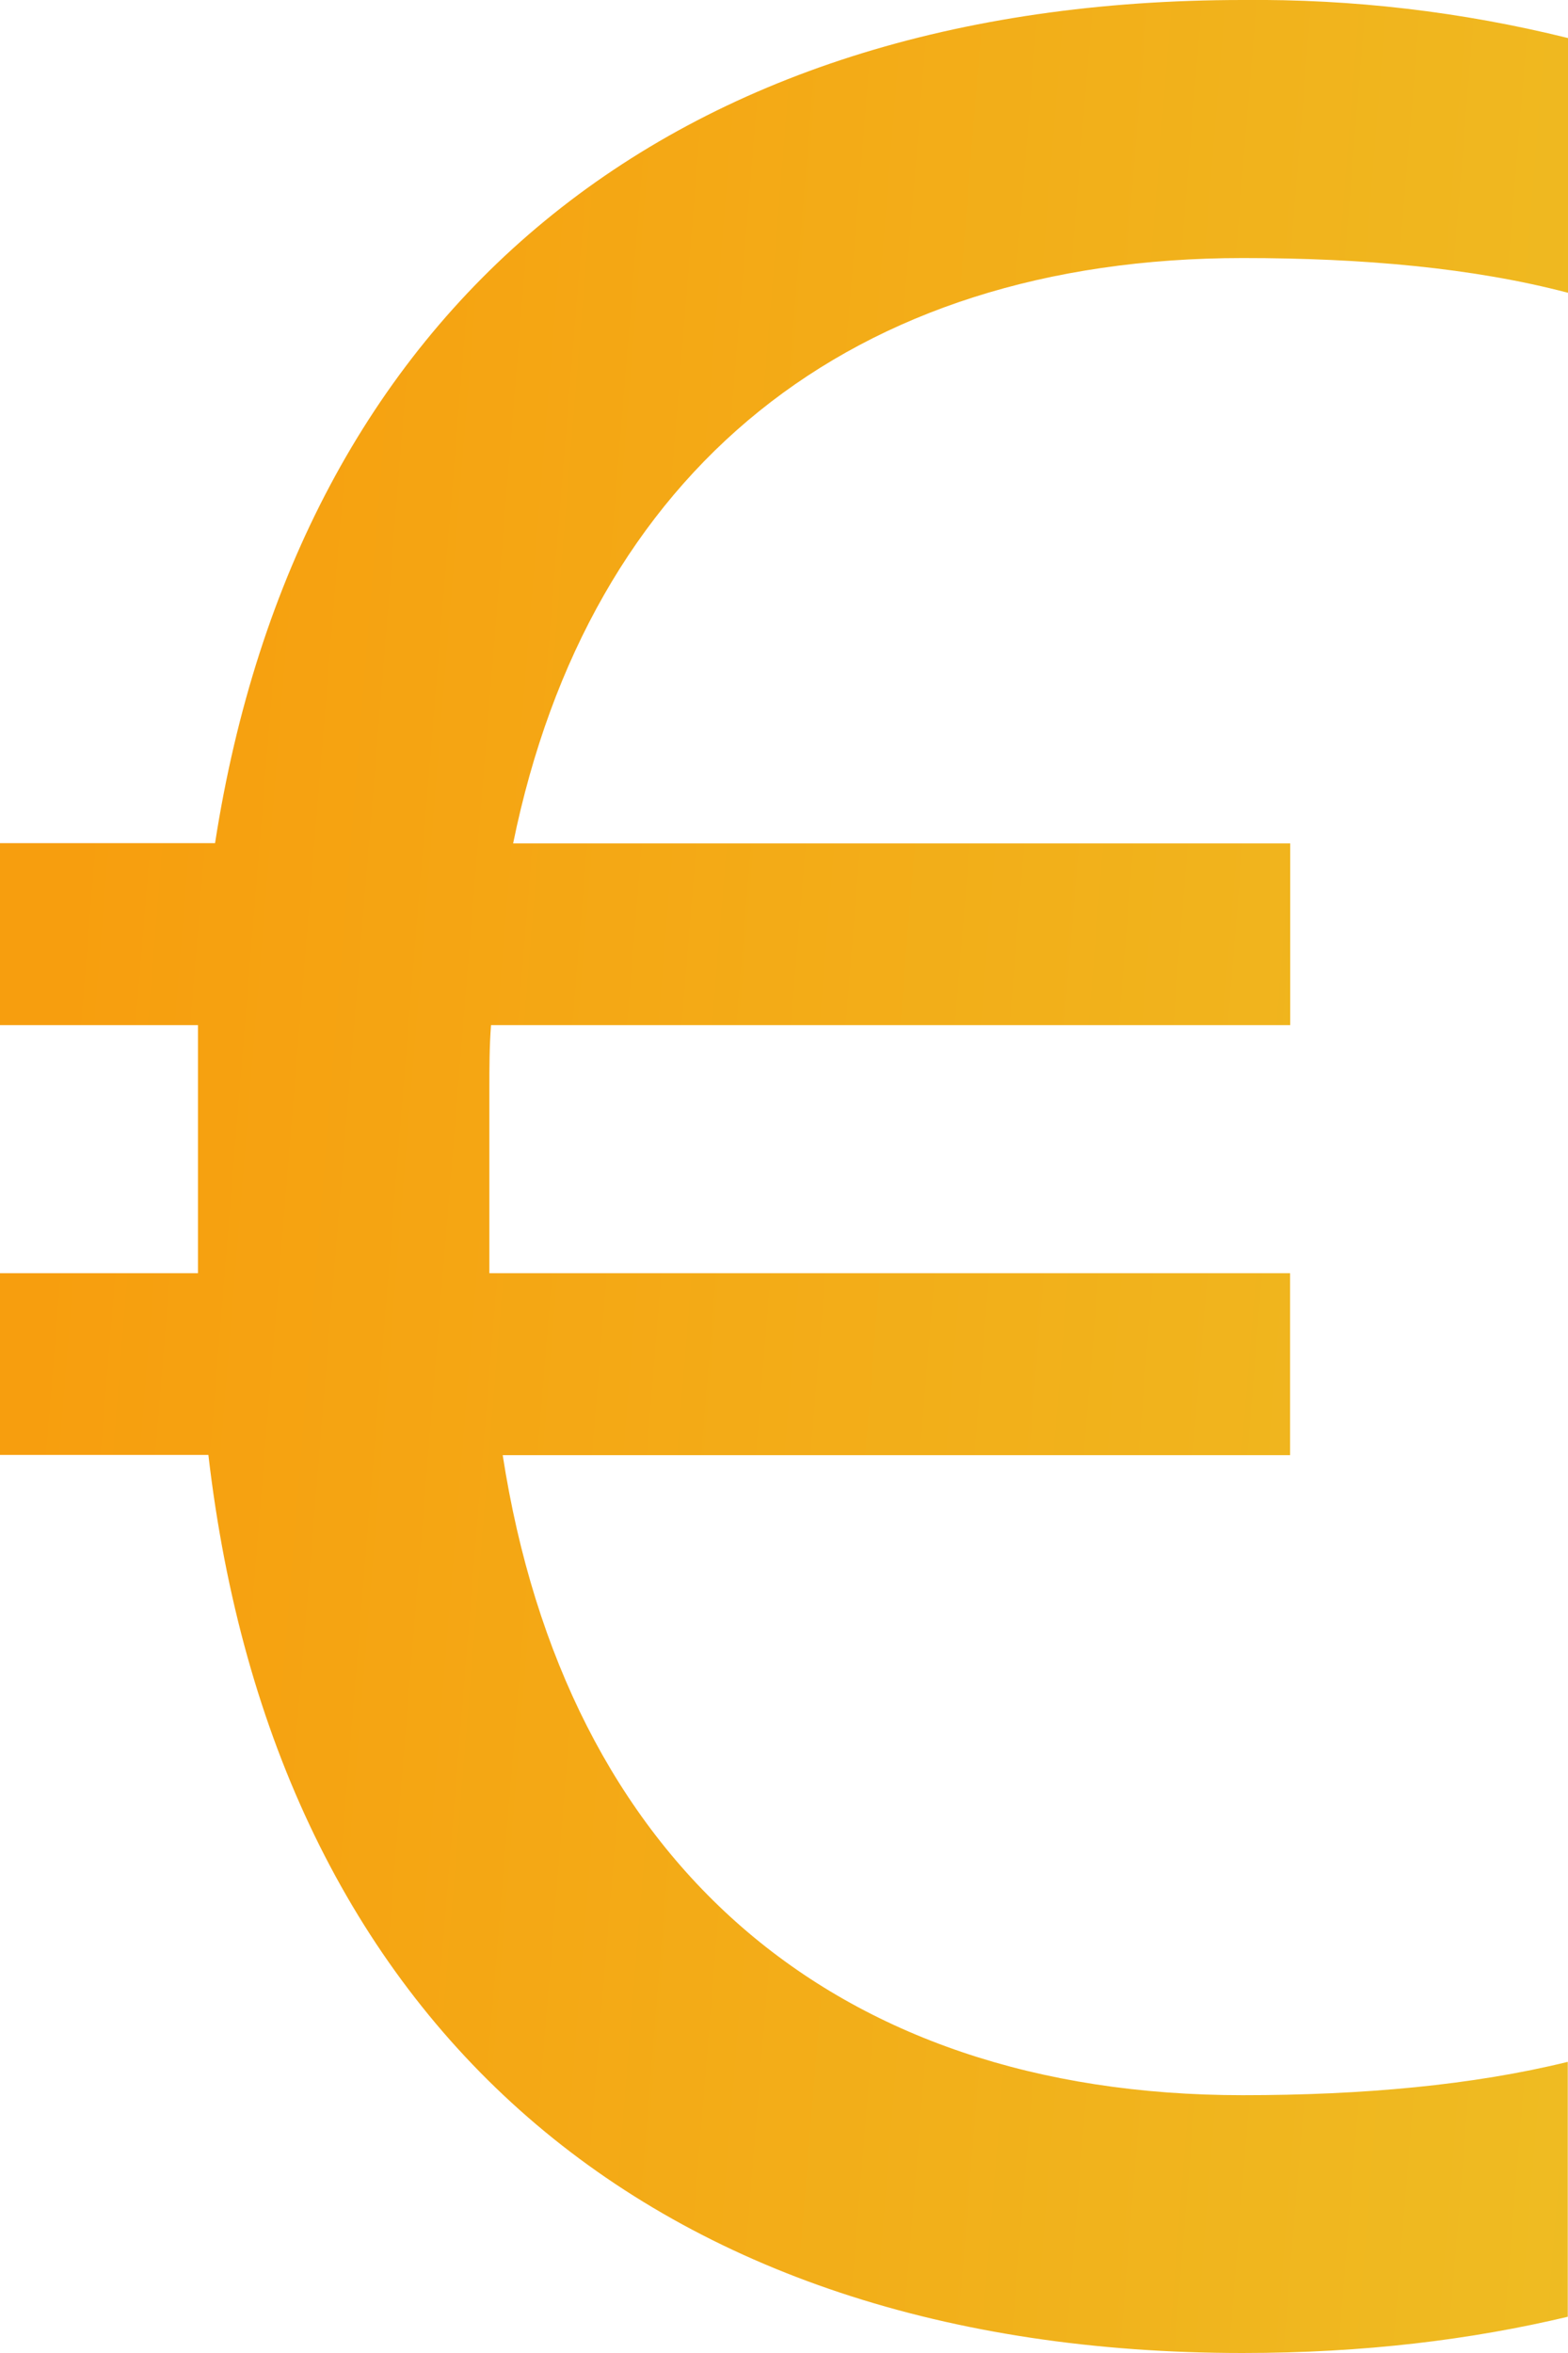 <svg width="20" height="30" viewBox="0 0 20 30" fill="none" xmlns="http://www.w3.org/2000/svg">
<path d="M0 18.55H2.658C3.5 25.808 8.293 30 15.85 30C17.405 30 18.767 29.83 19.997 29.538V26.288C18.788 26.585 17.385 26.713 15.85 26.713C10.6 26.713 7.213 23.718 6.412 18.553H16.455V16.233H6.242V13.893C6.242 13.618 6.242 13.345 6.263 13.07H16.457V10.753H6.545C7.515 6.008 10.842 3.29 15.852 3.29C17.387 3.29 18.79 3.415 20 3.733V0.485C18.643 0.149 17.25 -0.014 15.852 0C8.533 0 3.803 3.923 2.743 10.75H0V13.07H2.525V16.233H0V18.553V18.55Z" fill="url(#paint0_linear_2_1769)"/>
<defs>
<linearGradient id="paint0_linear_2_1769" x1="1.754" y1="-0.001" x2="23.195" y2="1.746" gradientUnits="userSpaceOnUse">
<stop stop-color="#F79E0E"/>
<stop offset="1" stop-color="#EEBD23"/>
</linearGradient>
</defs>
</svg>
